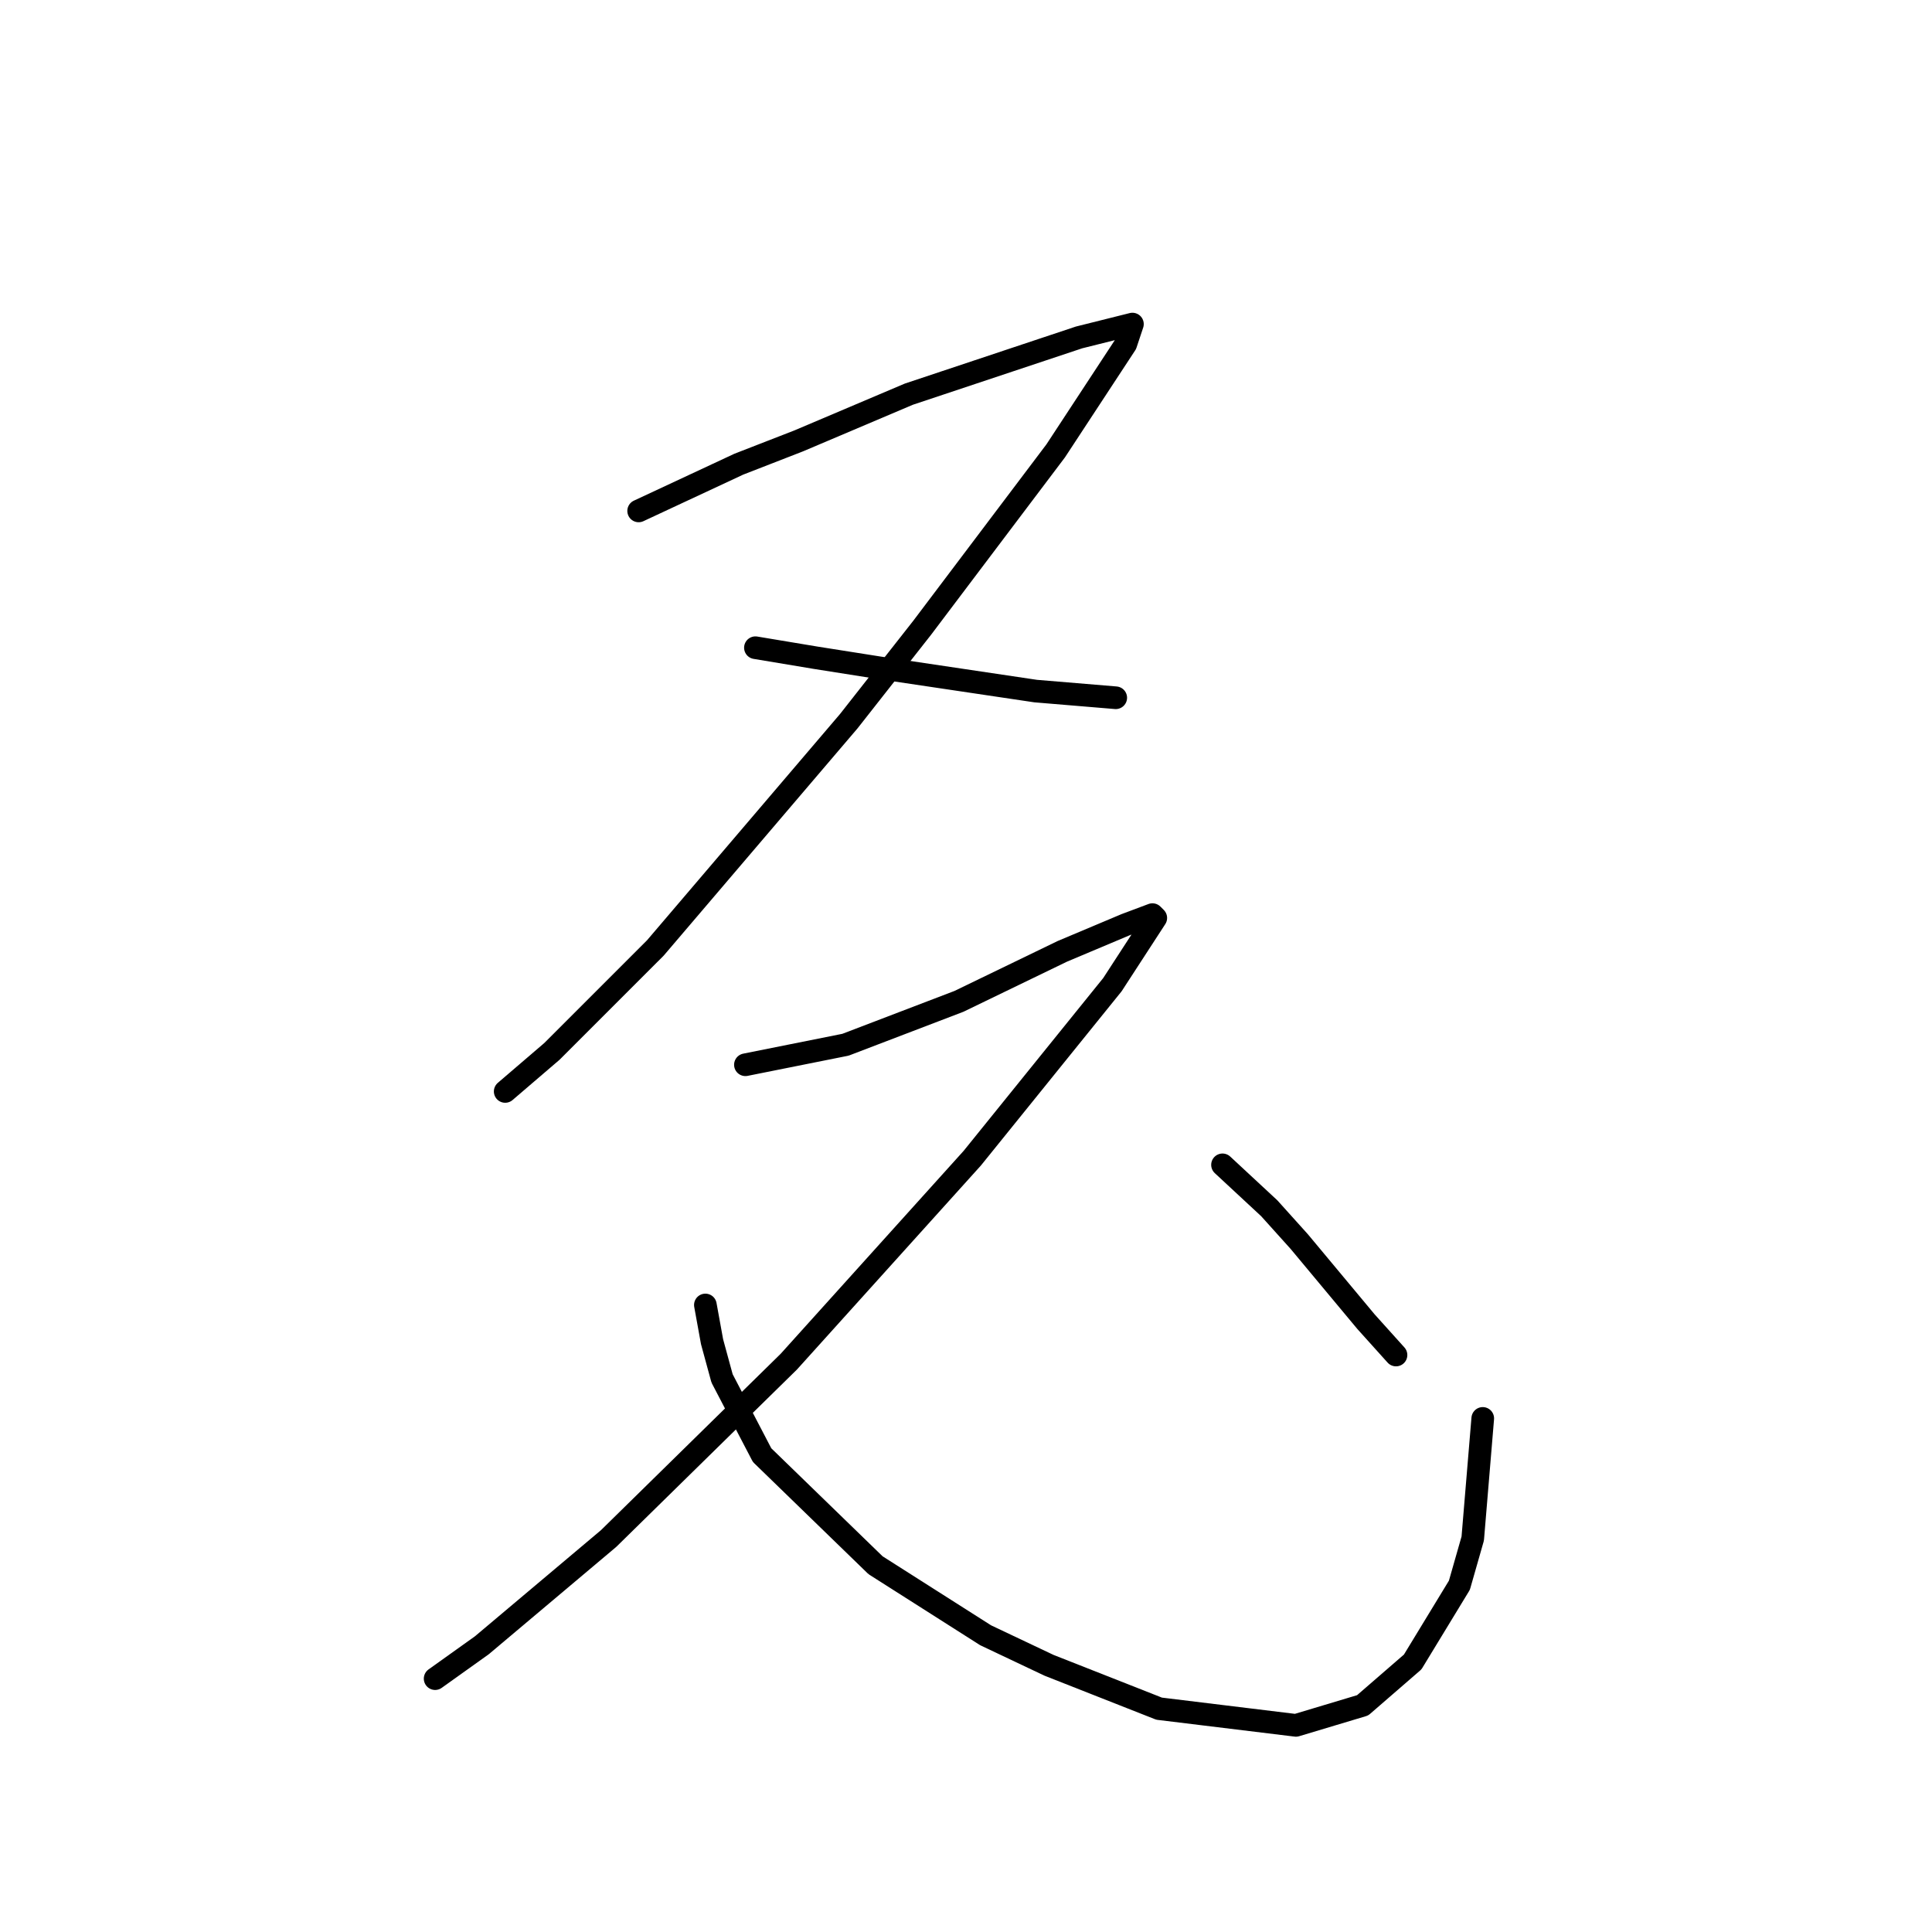 <?xml version="1.0" standalone="no"?>
    <svg width="256" height="256" xmlns="http://www.w3.org/2000/svg" version="1.1">
    <polyline stroke="black" stroke-width="3" stroke-linecap="round" fill="transparent" stroke-linejoin="round" points="84.624 67.699 97.887 61.51 105.844 58.415 120.433 52.226 133.696 47.805 142.979 44.711 148.285 43.385 150.053 42.942 149.169 45.595 139.885 59.742 122.201 83.172 112.476 95.551 86.835 125.613 73.13 139.317 66.941 144.622 66.941 144.622 " />
        <polyline stroke="black" stroke-width="3" stroke-linecap="round" fill="transparent" stroke-linejoin="round" points="100.097 85.825 108.055 87.151 116.454 88.477 137.232 91.572 147.842 92.456 147.842 92.456 " />
        <polyline stroke="black" stroke-width="3" stroke-linecap="round" fill="transparent" stroke-linejoin="round" points="98.771 141.086 112.033 138.433 127.064 132.686 140.769 126.055 149.169 122.518 152.705 121.192 153.147 121.634 147.4 130.476 128.833 153.464 104.518 180.431 80.645 203.862 63.846 218.009 57.657 222.429 57.657 222.429 " />
        <polyline stroke="black" stroke-width="3" stroke-linecap="round" fill="transparent" stroke-linejoin="round" points="93.466 172.916 94.35 177.779 95.676 182.642 100.981 192.81 116.012 207.399 130.601 216.682 139.001 220.661 153.59 226.408 171.715 228.619 180.557 225.966 187.188 220.219 193.377 210.051 195.146 203.862 196.472 187.947 196.472 187.947 " />
        <polyline stroke="black" stroke-width="3" stroke-linecap="round" fill="transparent" stroke-linejoin="round" points="161.989 154.348 168.178 160.095 172.157 164.516 180.999 175.126 184.978 179.547 184.978 179.547 " />
        </svg>